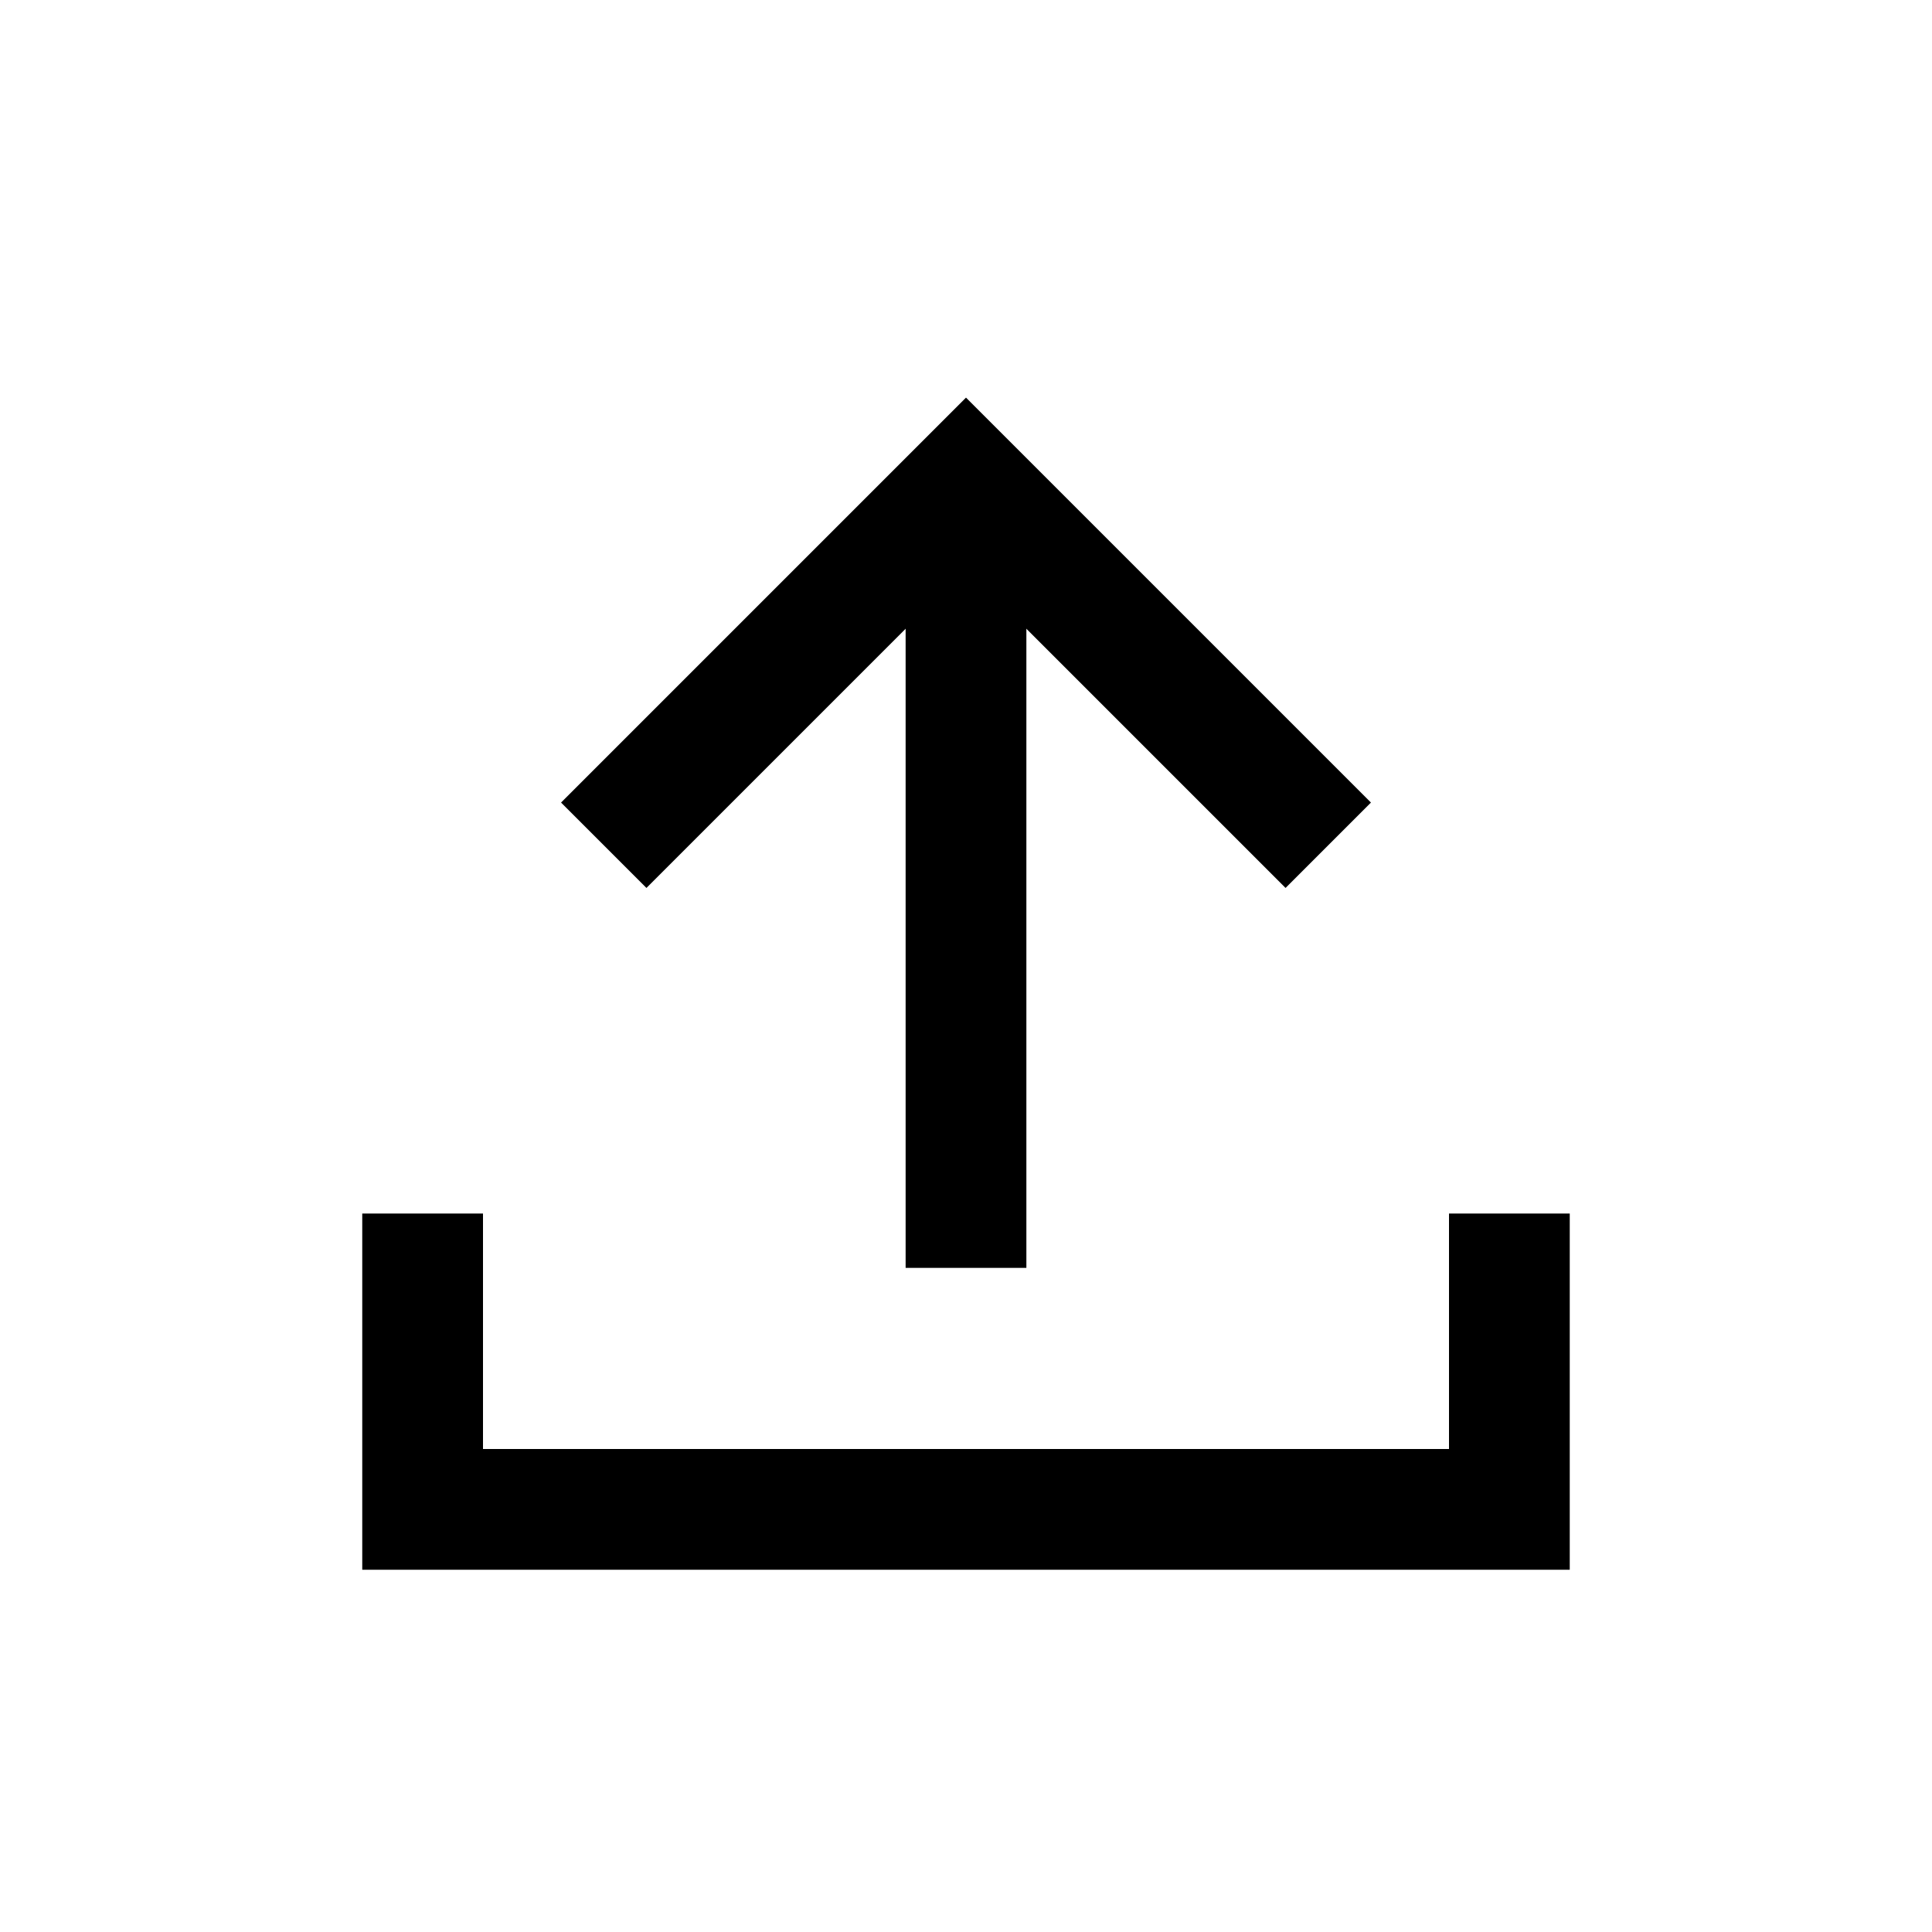 <svg width="32" height="32" viewBox="0 0 32 32" fill="none" xmlns="http://www.w3.org/2000/svg">
<path d="M10 14L16 8L22 14" stroke="black" stroke-width="2" stroke-miterlimit="10"/>
<path d="M7 20.1V25H25V20.1" stroke="black" stroke-width="2" stroke-miterlimit="10"/>
<path d="M16 9V21" stroke="black" stroke-width="2" stroke-miterlimit="10"/>
</svg>
